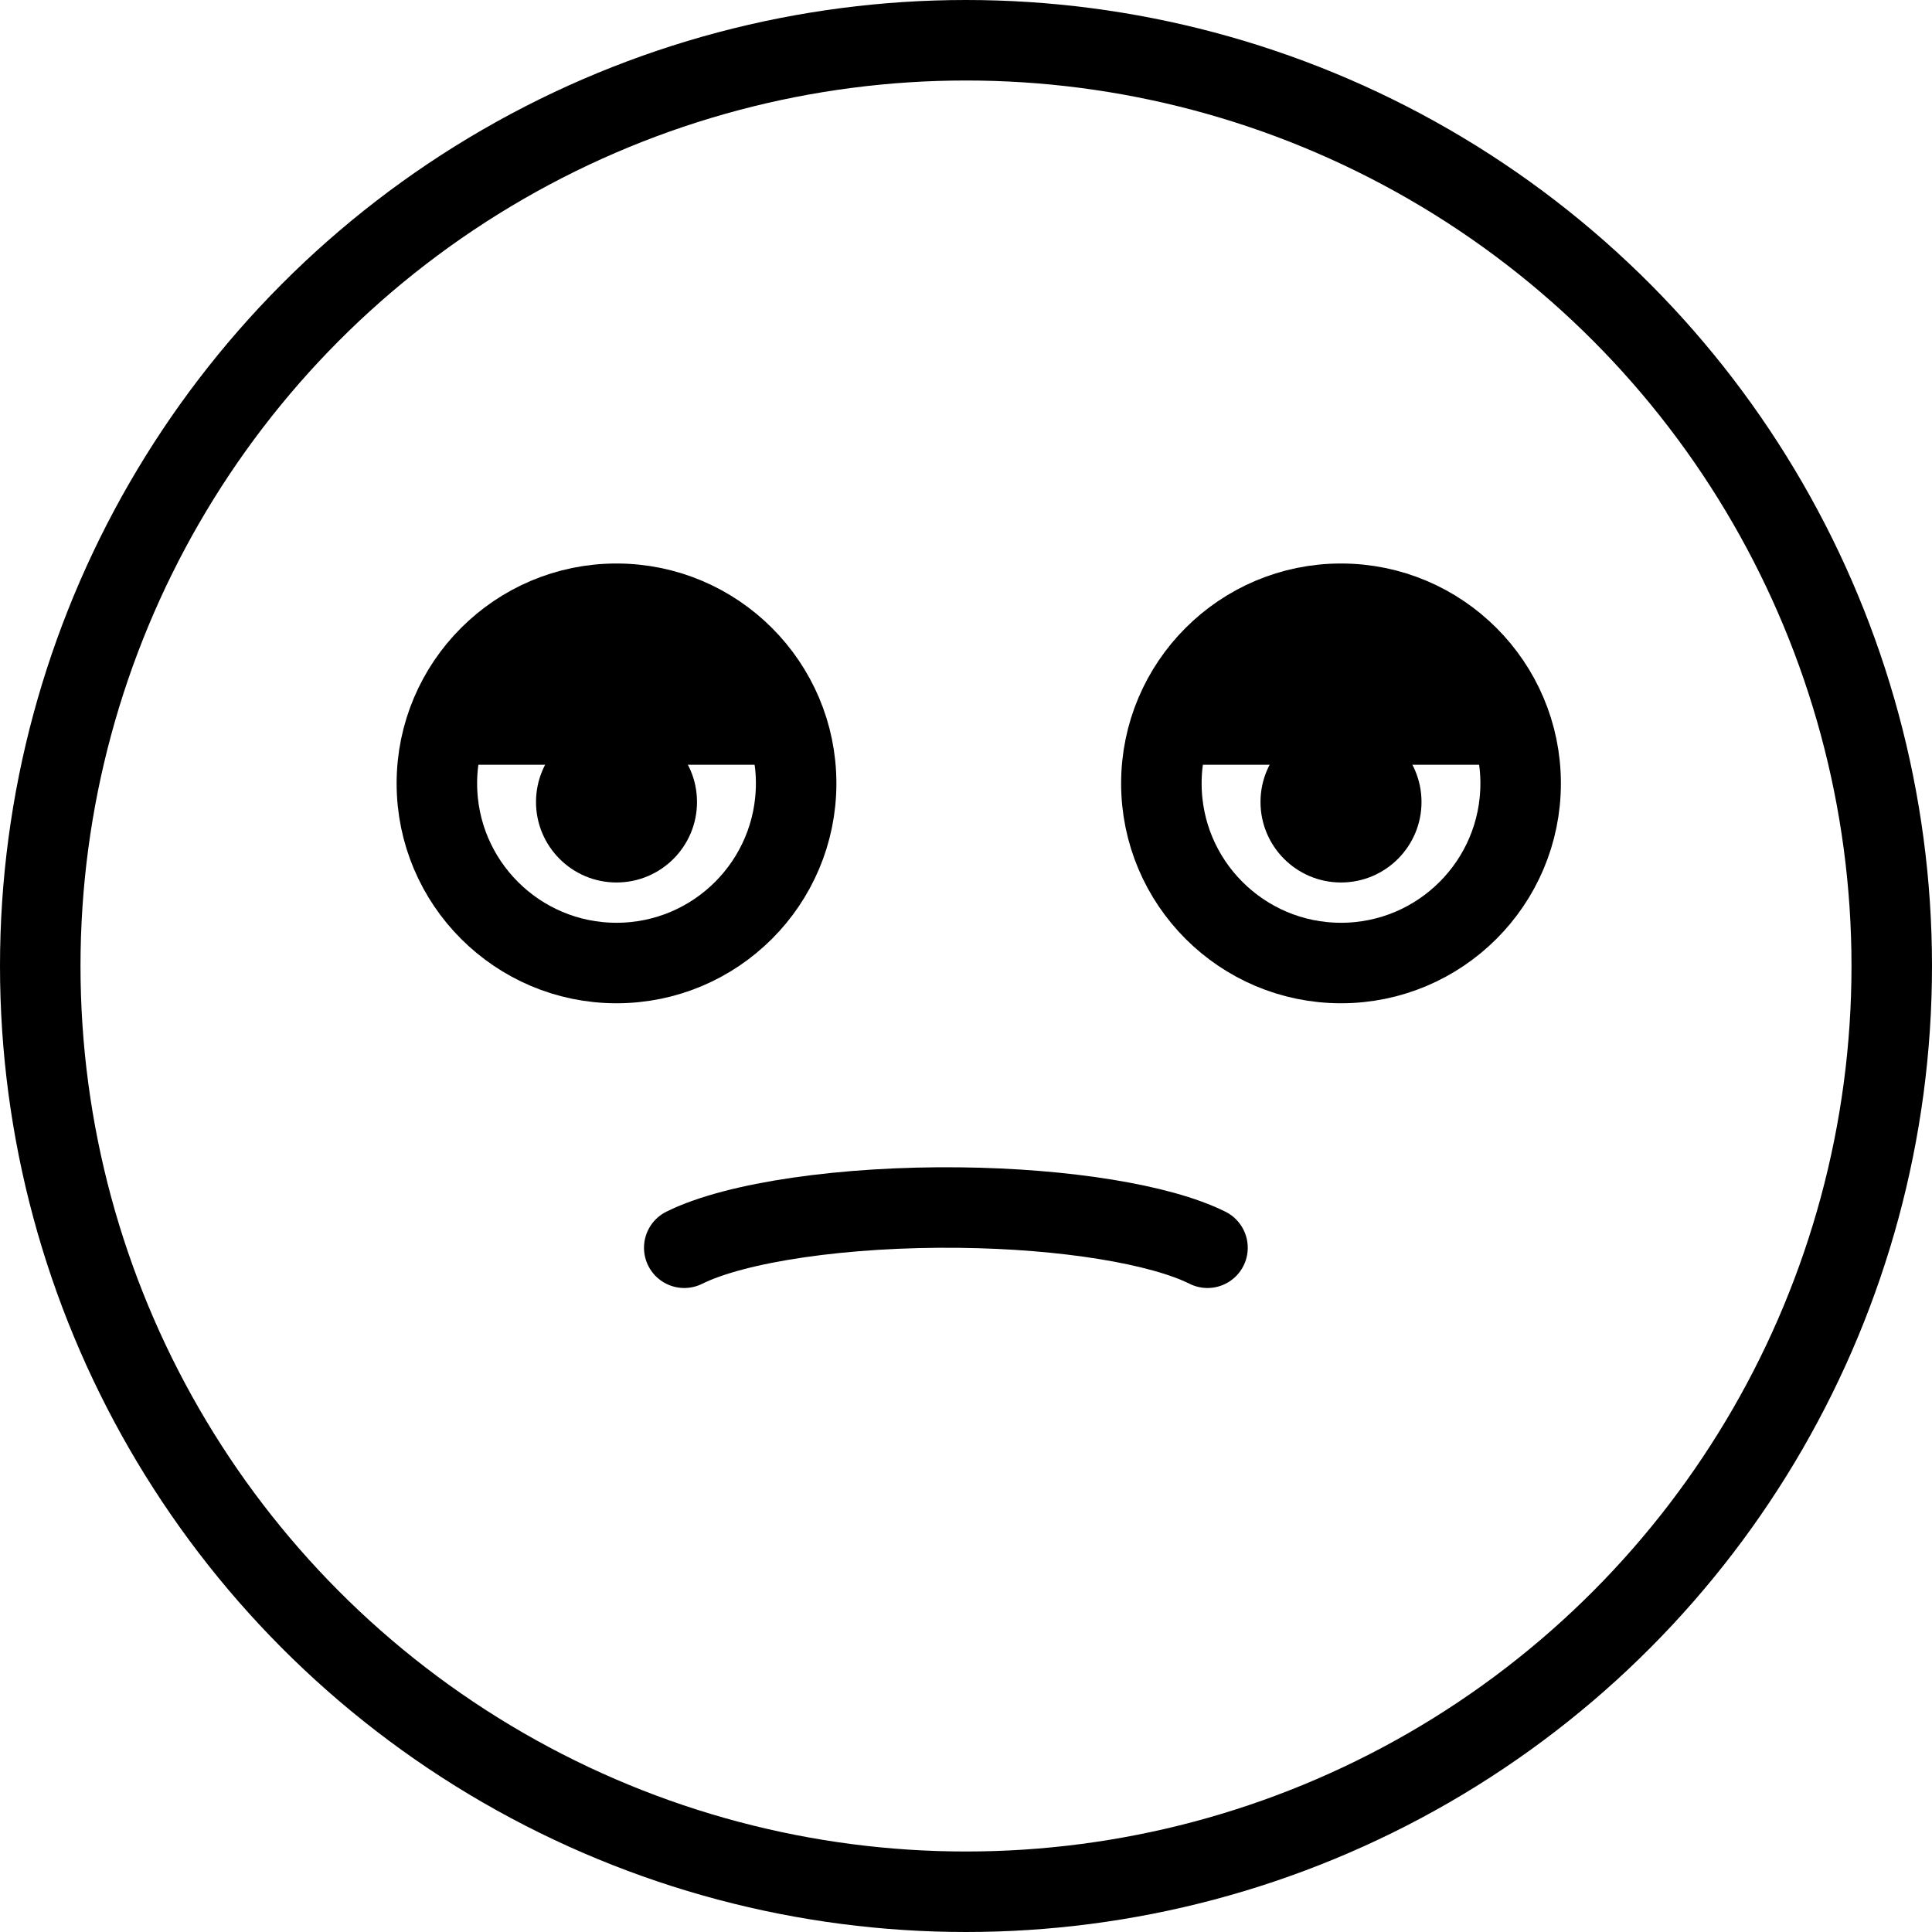 <svg xmlns="http://www.w3.org/2000/svg" width="24" height="24" viewBox="0 0 24 24"> <g transform="scale(0.5)">
  
  <g
     id="line"
     transform="translate(-12,-12)">
    <circle
       cx="36"
       cy="36"
       r="23"
       fill="none"
       stroke="#000"
       stroke-miterlimit="10"
       stroke-width="2"
       id="circle2" />
    <path
       fill="none"
       stroke="#000"
       stroke-miterlimit="10"
       stroke-width="2"
       d="m 31.78,31.463 c 0,2.465 -2,4.463 -4.463,4.463 -2.462,0 -4.463,-1.998 -4.463,-4.463 0,-2.462 2,-4.463 4.463,-4.463 2.462,0 4.463,2 4.463,4.463"
       id="path4" />
    <path
       d="m 29.317,31.925 c 0,1.105 -0.896,2 -2,2 -1.103,0 -2,-0.895 -2,-2 0,-1.103 0.896,-2 2,-2 1.103,0 2,0.896 2,2"
       id="path6" />
    <path
       fill="none"
       stroke="#000"
       stroke-miterlimit="10"
       stroke-width="2"
       d="m 49.78,31.463 c 0,2.465 -2,4.463 -4.463,4.463 -2.462,0 -4.463,-1.998 -4.463,-4.463 0,-2.462 2,-4.463 4.463,-4.463 2.462,0 4.463,2 4.463,4.463"
       id="path8" />
    <path
       d="m 47.317,31.925 c 0,1.105 -0.896,2 -2,2 -1.103,0 -2,-0.895 -2,-2 0,-1.103 0.896,-2 2,-2 1.103,0 2,0.896 2,2"
       id="path10" />
    <path
       d="m 22.855,31 c 0,-2.462 2,-4.463 4.463,-4.463 2.462,0 4.463,2 4.463,4.463"
       id="path12" />
    <path
       d="m 40.855,31 c 0,-2.462 2,-4.463 4.463,-4.463 2.462,0 4.463,2 4.463,4.463"
       id="path14" />
    <path
       fill="none"
       stroke="#000"
       stroke-linecap="round"
       stroke-linejoin="round"
       stroke-miterlimit="10"
       stroke-width="2"
       d="m 29,43 c 1.284,-0.638 3.985,-1.031 6.842,-0.998 2.623,0.03 4.99,0.415 6.158,0.998"
       id="path16" />
  </g>
</g></svg>